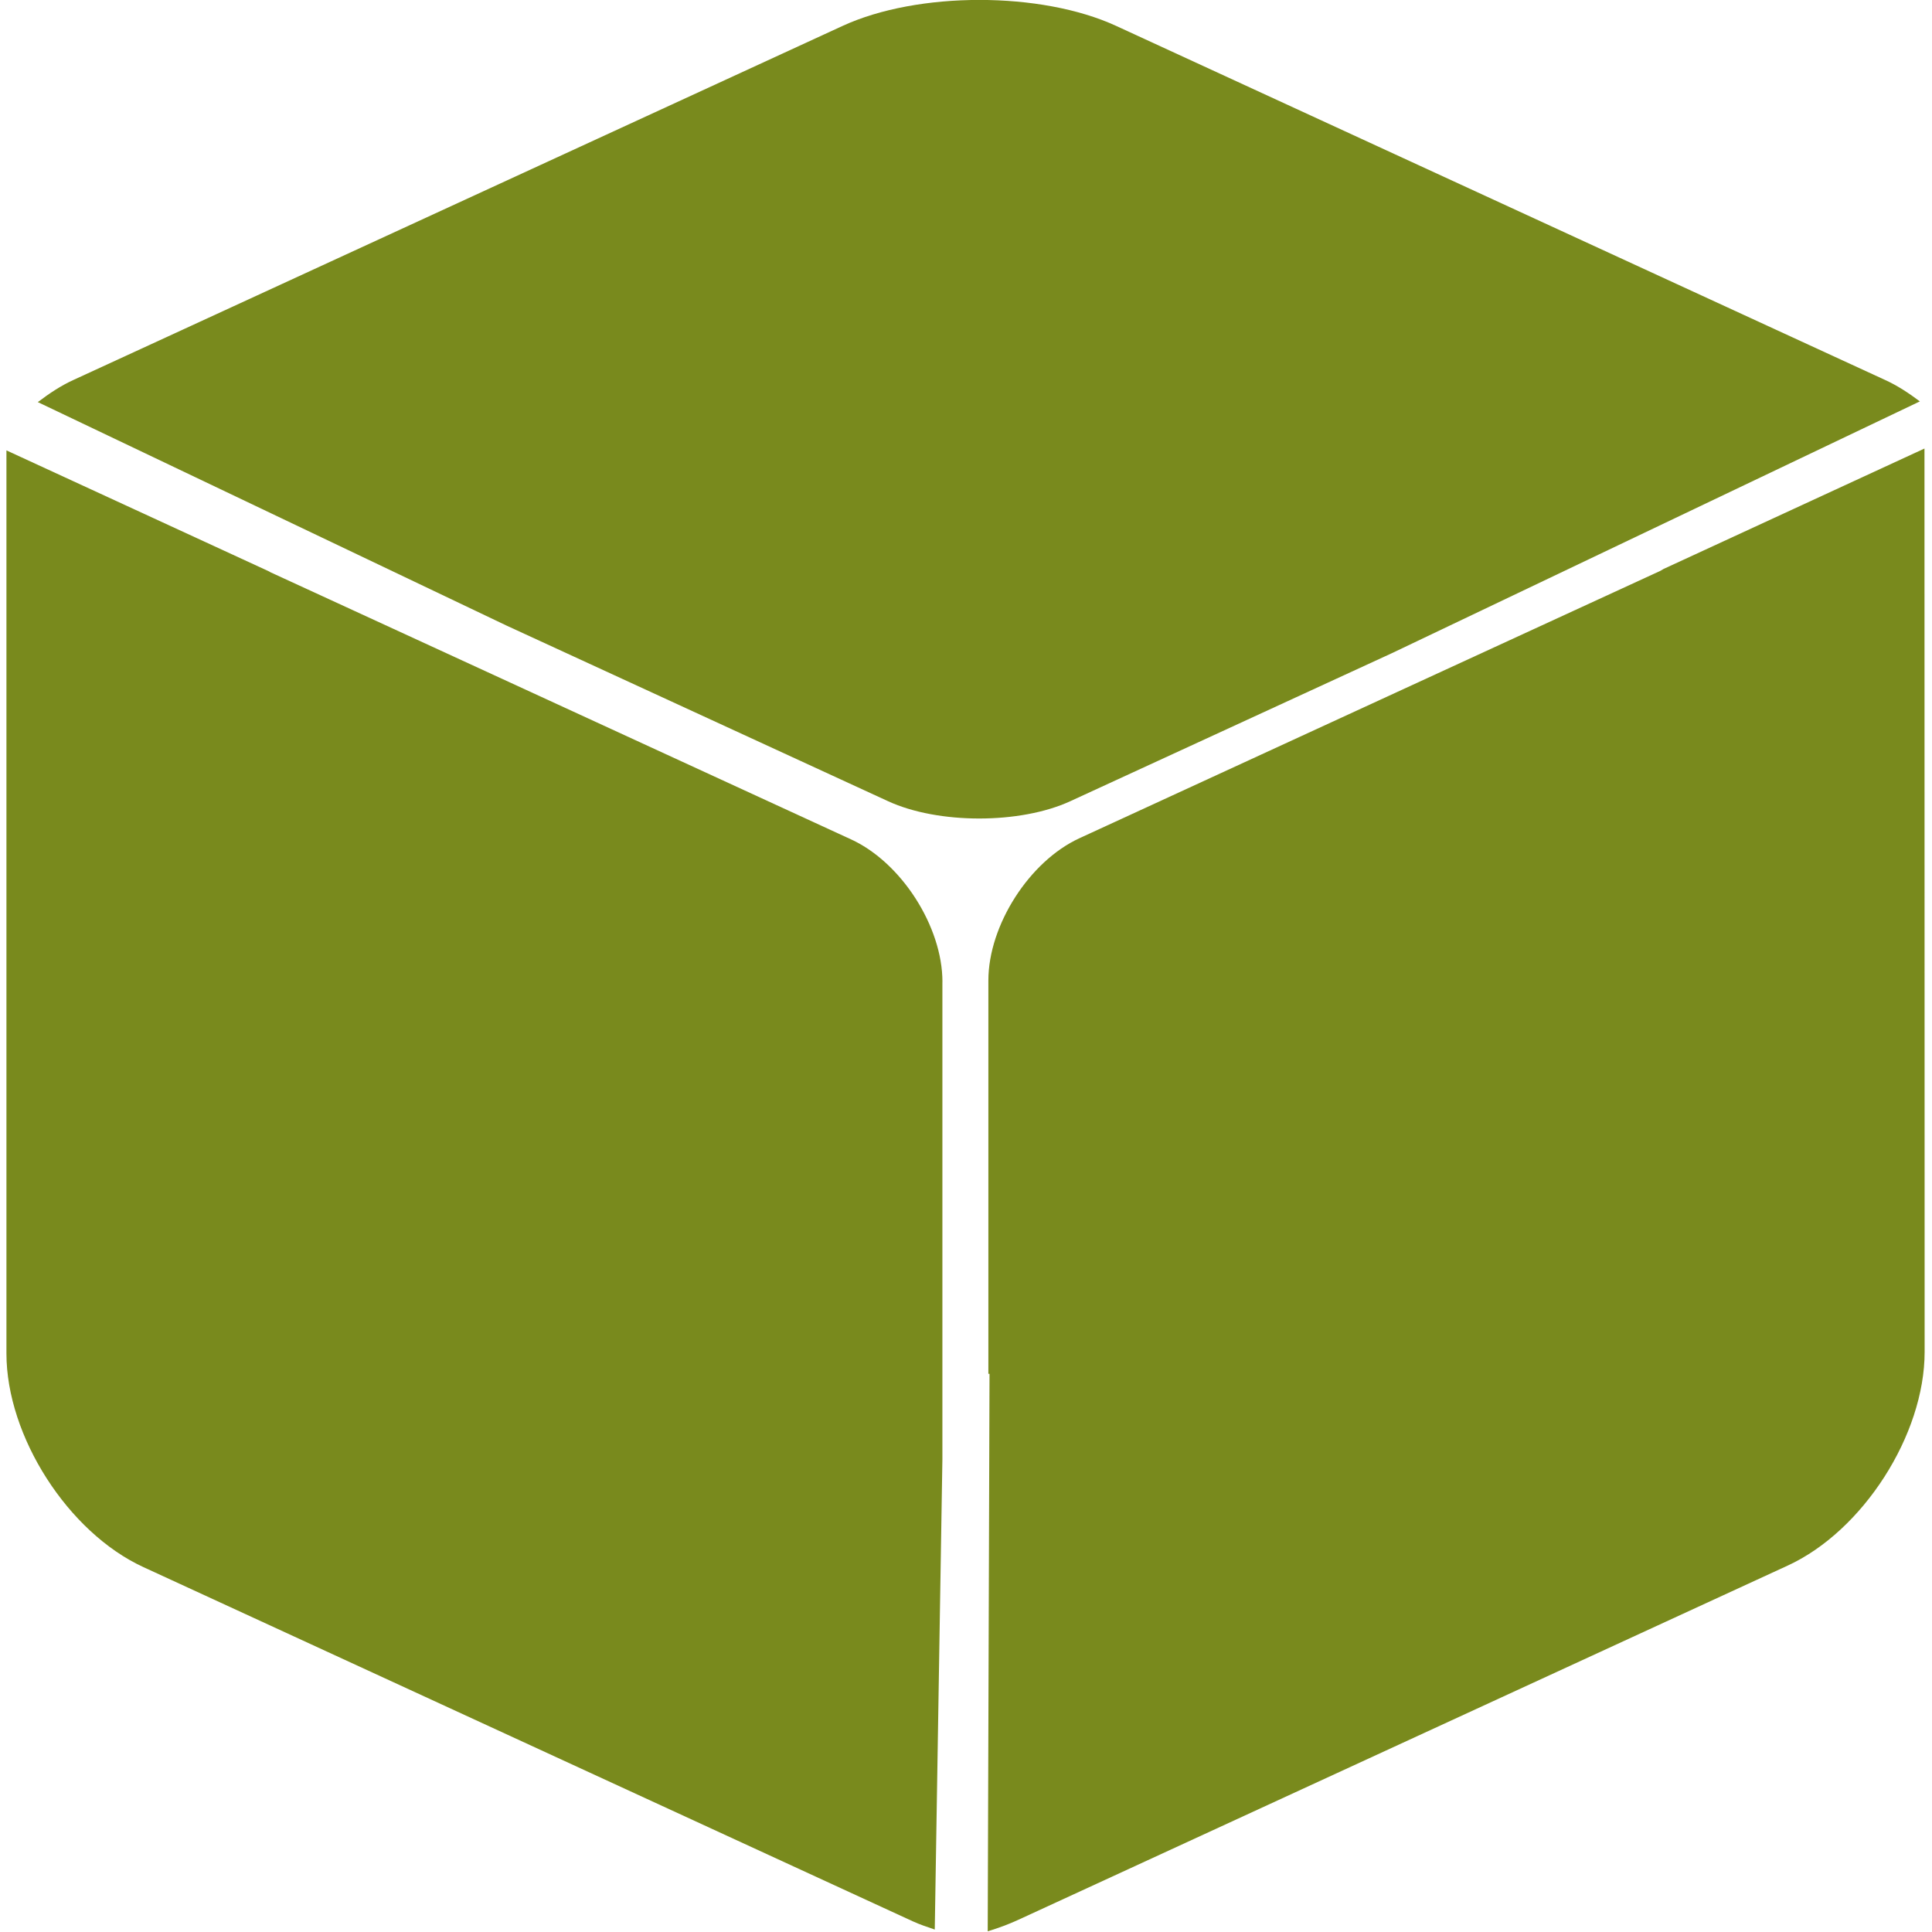 <?xml version="1.0" encoding="UTF-8" standalone="no"?>
<!-- Created with Inkscape (http://www.inkscape.org/) -->

<svg
   xmlns:dc="http://purl.org/dc/elements/1.1/"
   xmlns:cc="http://creativecommons.org/ns#"
   xmlns:rdf="http://www.w3.org/1999/02/22-rdf-syntax-ns#"
   xmlns:svg="http://www.w3.org/2000/svg"
   xmlns="http://www.w3.org/2000/svg"
   xmlns:sodipodi="http://sodipodi.sourceforge.net/DTD/sodipodi-0.dtd"
   xmlns:inkscape="http://www.inkscape.org/namespaces/inkscape"
   version="1.2"
   width="50"
   height="50"
   id="svg3791"
   inkscape:version="0.48.3.1 r9886"
   sodipodi:docname="designers-logo.svg">
  <sodipodi:namedview
     pagecolor="#ffffff"
     bordercolor="#666666"
     borderopacity="1"
     objecttolerance="10"
     gridtolerance="10"
     guidetolerance="10"
     inkscape:pageopacity="0"
     inkscape:pageshadow="2"
     inkscape:window-width="1440"
     inkscape:window-height="841"
     id="namedview3181"
     showgrid="false"
     inkscape:zoom="4.72"
     inkscape:cx="25"
     inkscape:cy="25"
     inkscape:window-x="0"
     inkscape:window-y="27"
     inkscape:window-maximized="1"
     inkscape:current-layer="svg3791" />
  <defs
     id="defs3793" />
  <g
     transform="matrix(1.299,0,0,1.299,-12.109,-6.665)"
     id="g2990"
     style="fill:#798a1d;display:inline">
    <path
       inkscape:connector-curvature="0"
       id="path3-2"
       d="m 19.417,17.596 7.597,3.497 c 0.999,0.46 2.634,0.46 3.632,0 l 6.411,-2.951 10.514,-5.014 C 47.35,12.962 47.124,12.813 46.885,12.704 L 31.559,5.647 c -1.498,-0.69 -3.951,-0.69 -5.45,0 l -15.331,7.057 c -0.245,0.112 -0.477,0.267 -0.703,0.438 l 9.342,4.454 0,0 z"
       style="fill:#798a1d" />
    <path
       inkscape:connector-curvature="0"
       id="path5-7"
       d="m 28.098,24.693 c 0,-1.102 -0.817,-2.376 -1.816,-2.837 L 14.71,16.532 C 14.7,16.528 14.692,16.52 14.682,16.515 L 9.45,14.104 v 17.992 c 0,1.65 1.227,3.564 2.726,4.255 l 15.331,7.058 c 0.136,0.063 0.288,0.113 0.438,0.164 l 0.152,-9.367 v -9.513 z"
       style="fill:#798a1d" />
    <path
       inkscape:connector-curvature="0"
       id="path7-85"
       d="m 42.465,16.466 c -0.021,0.011 -0.039,0.026 -0.062,0.037 L 30.829,21.83 c -1,0.459 -1.816,1.736 -1.816,2.836 v 7.836 L 29.036,32.501 29,43.608 c 0.216,-0.065 0.421,-0.142 0.61,-0.229 l 15.33,-7.058 c 1.498,-0.69 2.726,-2.604 2.726,-4.255 l -0.003,-17.999 -5.198,2.399 z"
       style="fill:#798a1d" />
  </g>
</svg>

